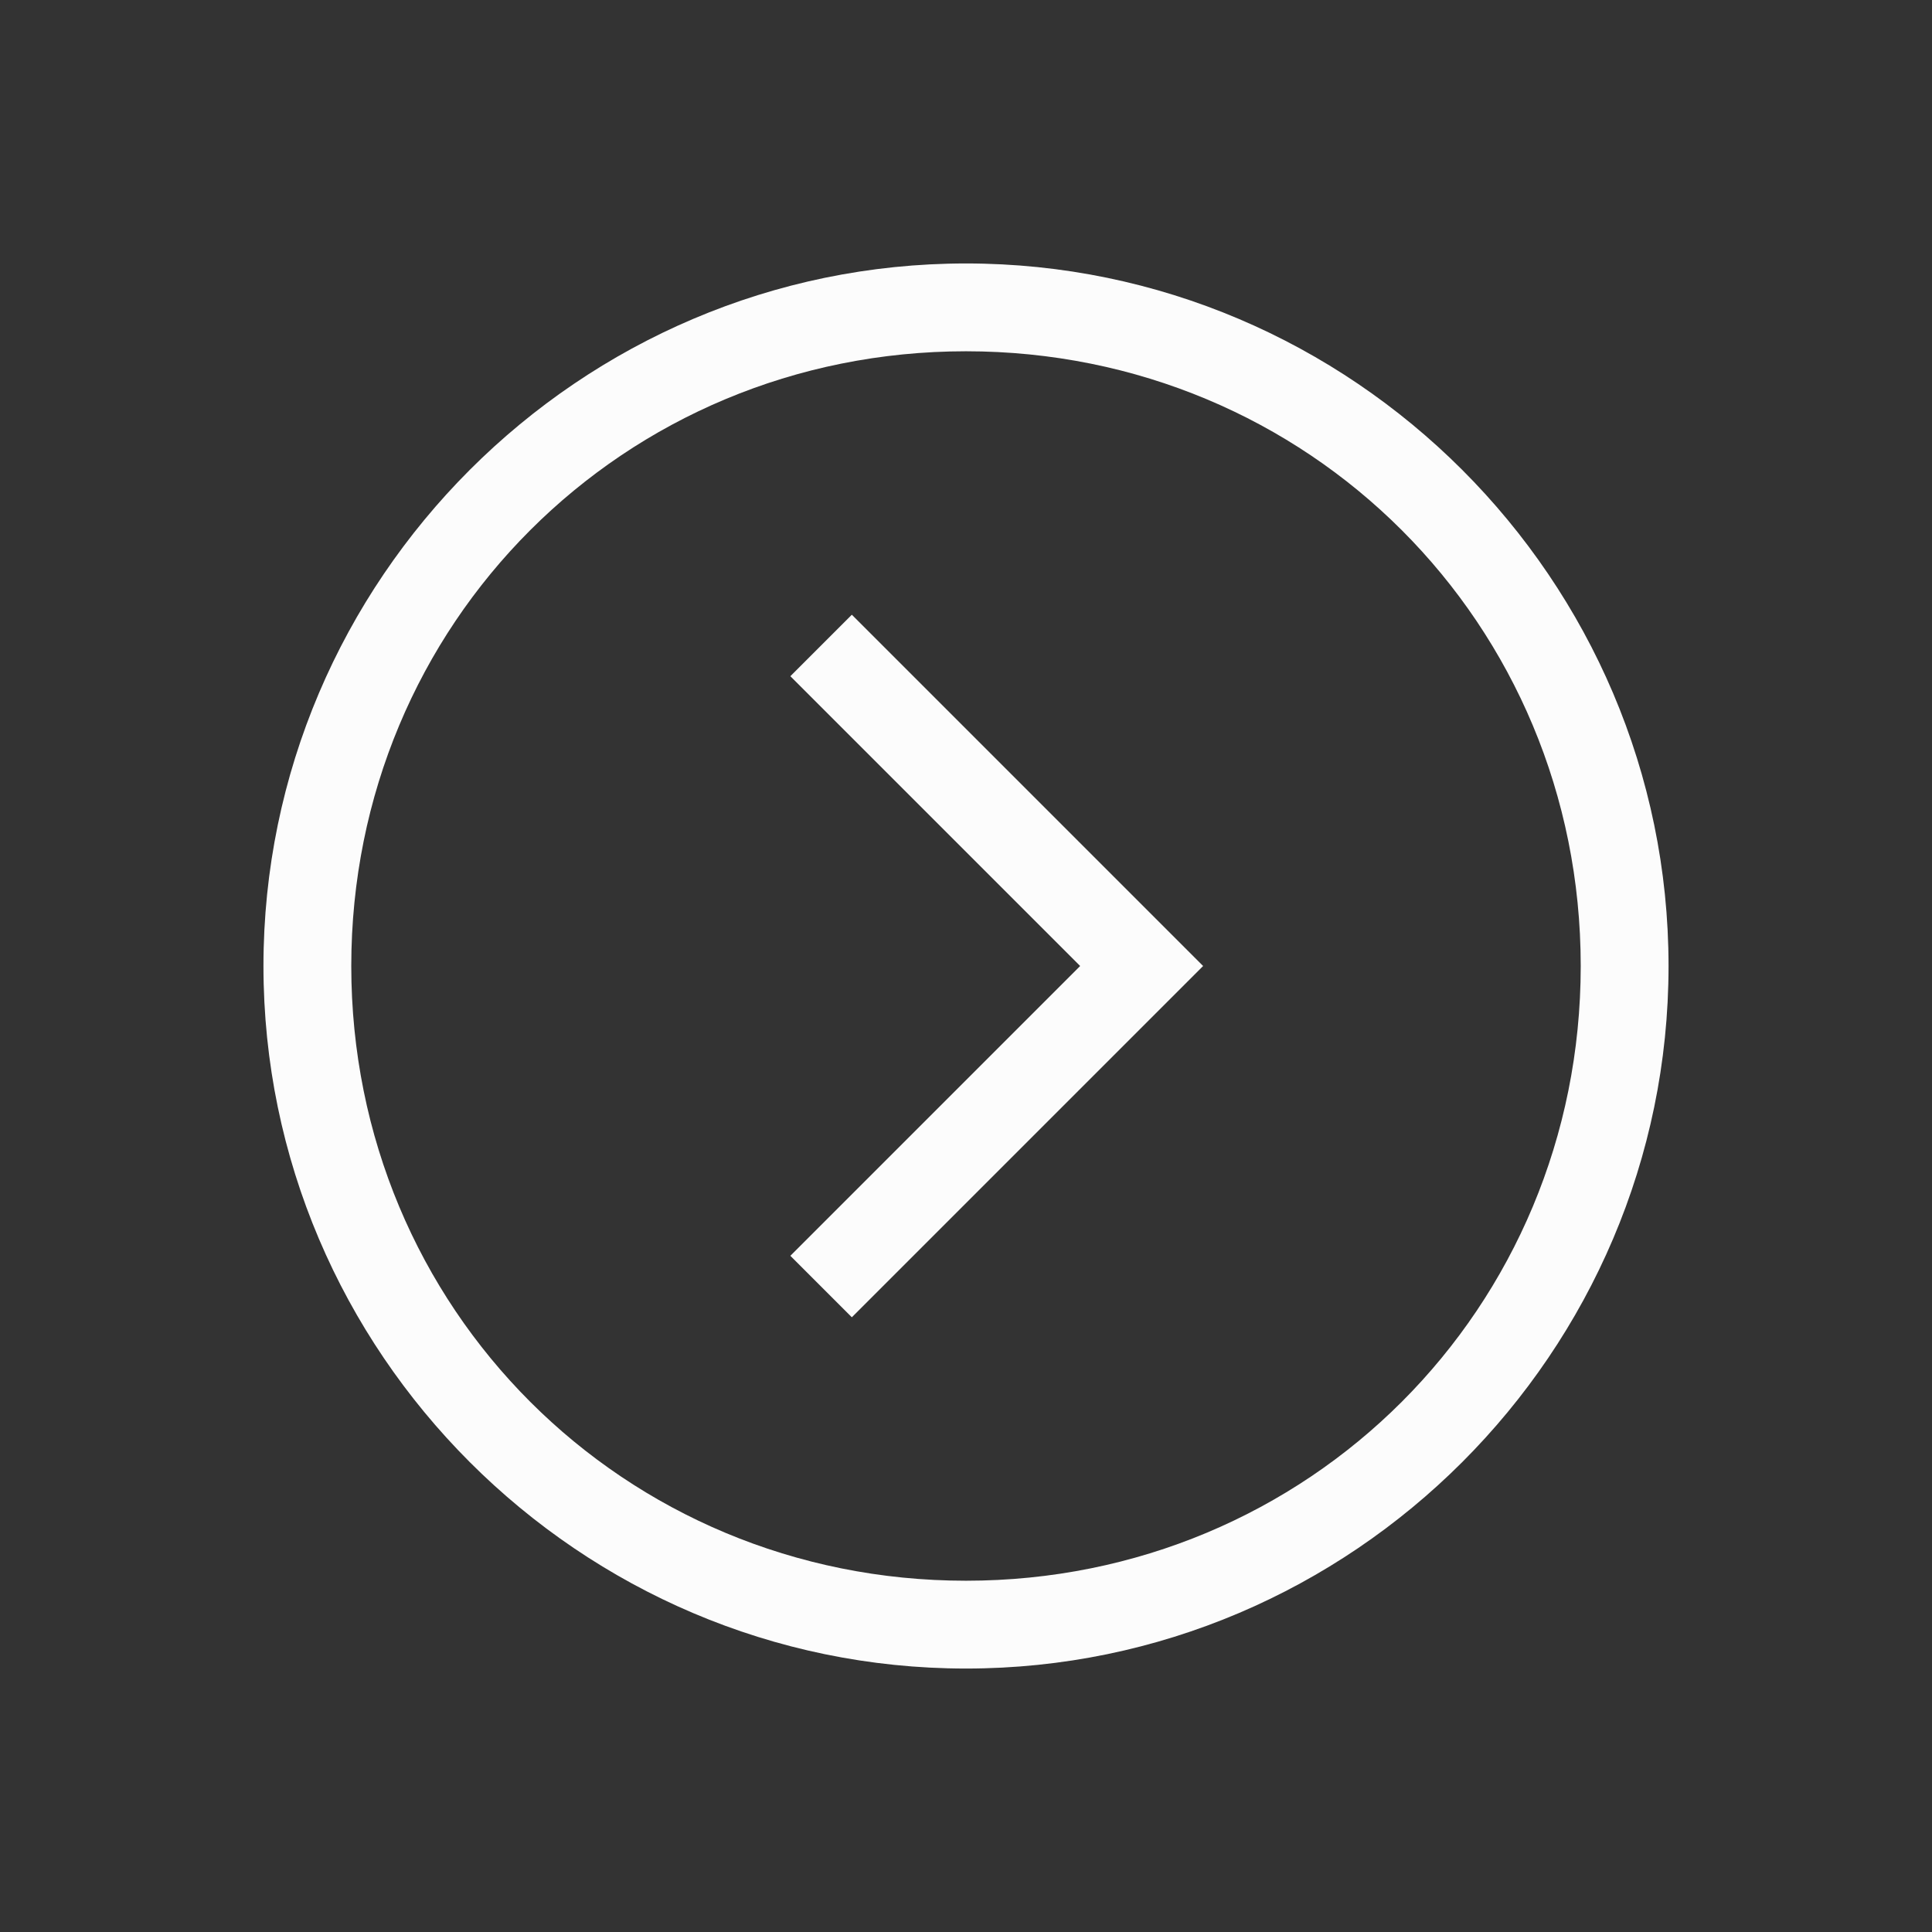 <?xml version="1.0" encoding="UTF-8"?>
<svg xmlns="http://www.w3.org/2000/svg" viewBox="0 0 22 22">
<rect x="0" y="0" width="22" height="22" fill="#333333" stroke="none"/>
<defs id="defs3051">

</defs>
<path style="fill:#fcfcfc;fill-opacity:1;stroke:none" d="M 11 3 C 6.6 3 3 6.6 3 11 C 3 15.4 6.6 19 11 19 C 15.4 19 19 15.4 19 11 C 19 6.6 15.4 3 11 3 z M 11 4 C 14.9 4 18 7.1 18 11 C 18 14.9 14.9 18 11 18 C 7.1 18 4 14.9 4 11 C 4 7.1 7.1 4 11 4 z M 9.7 7 L 9 7.7 L 12.3 11 L 9 14.3 L 9.7 15 L 13.7 11 L 9.7 7 z " />
</svg>
